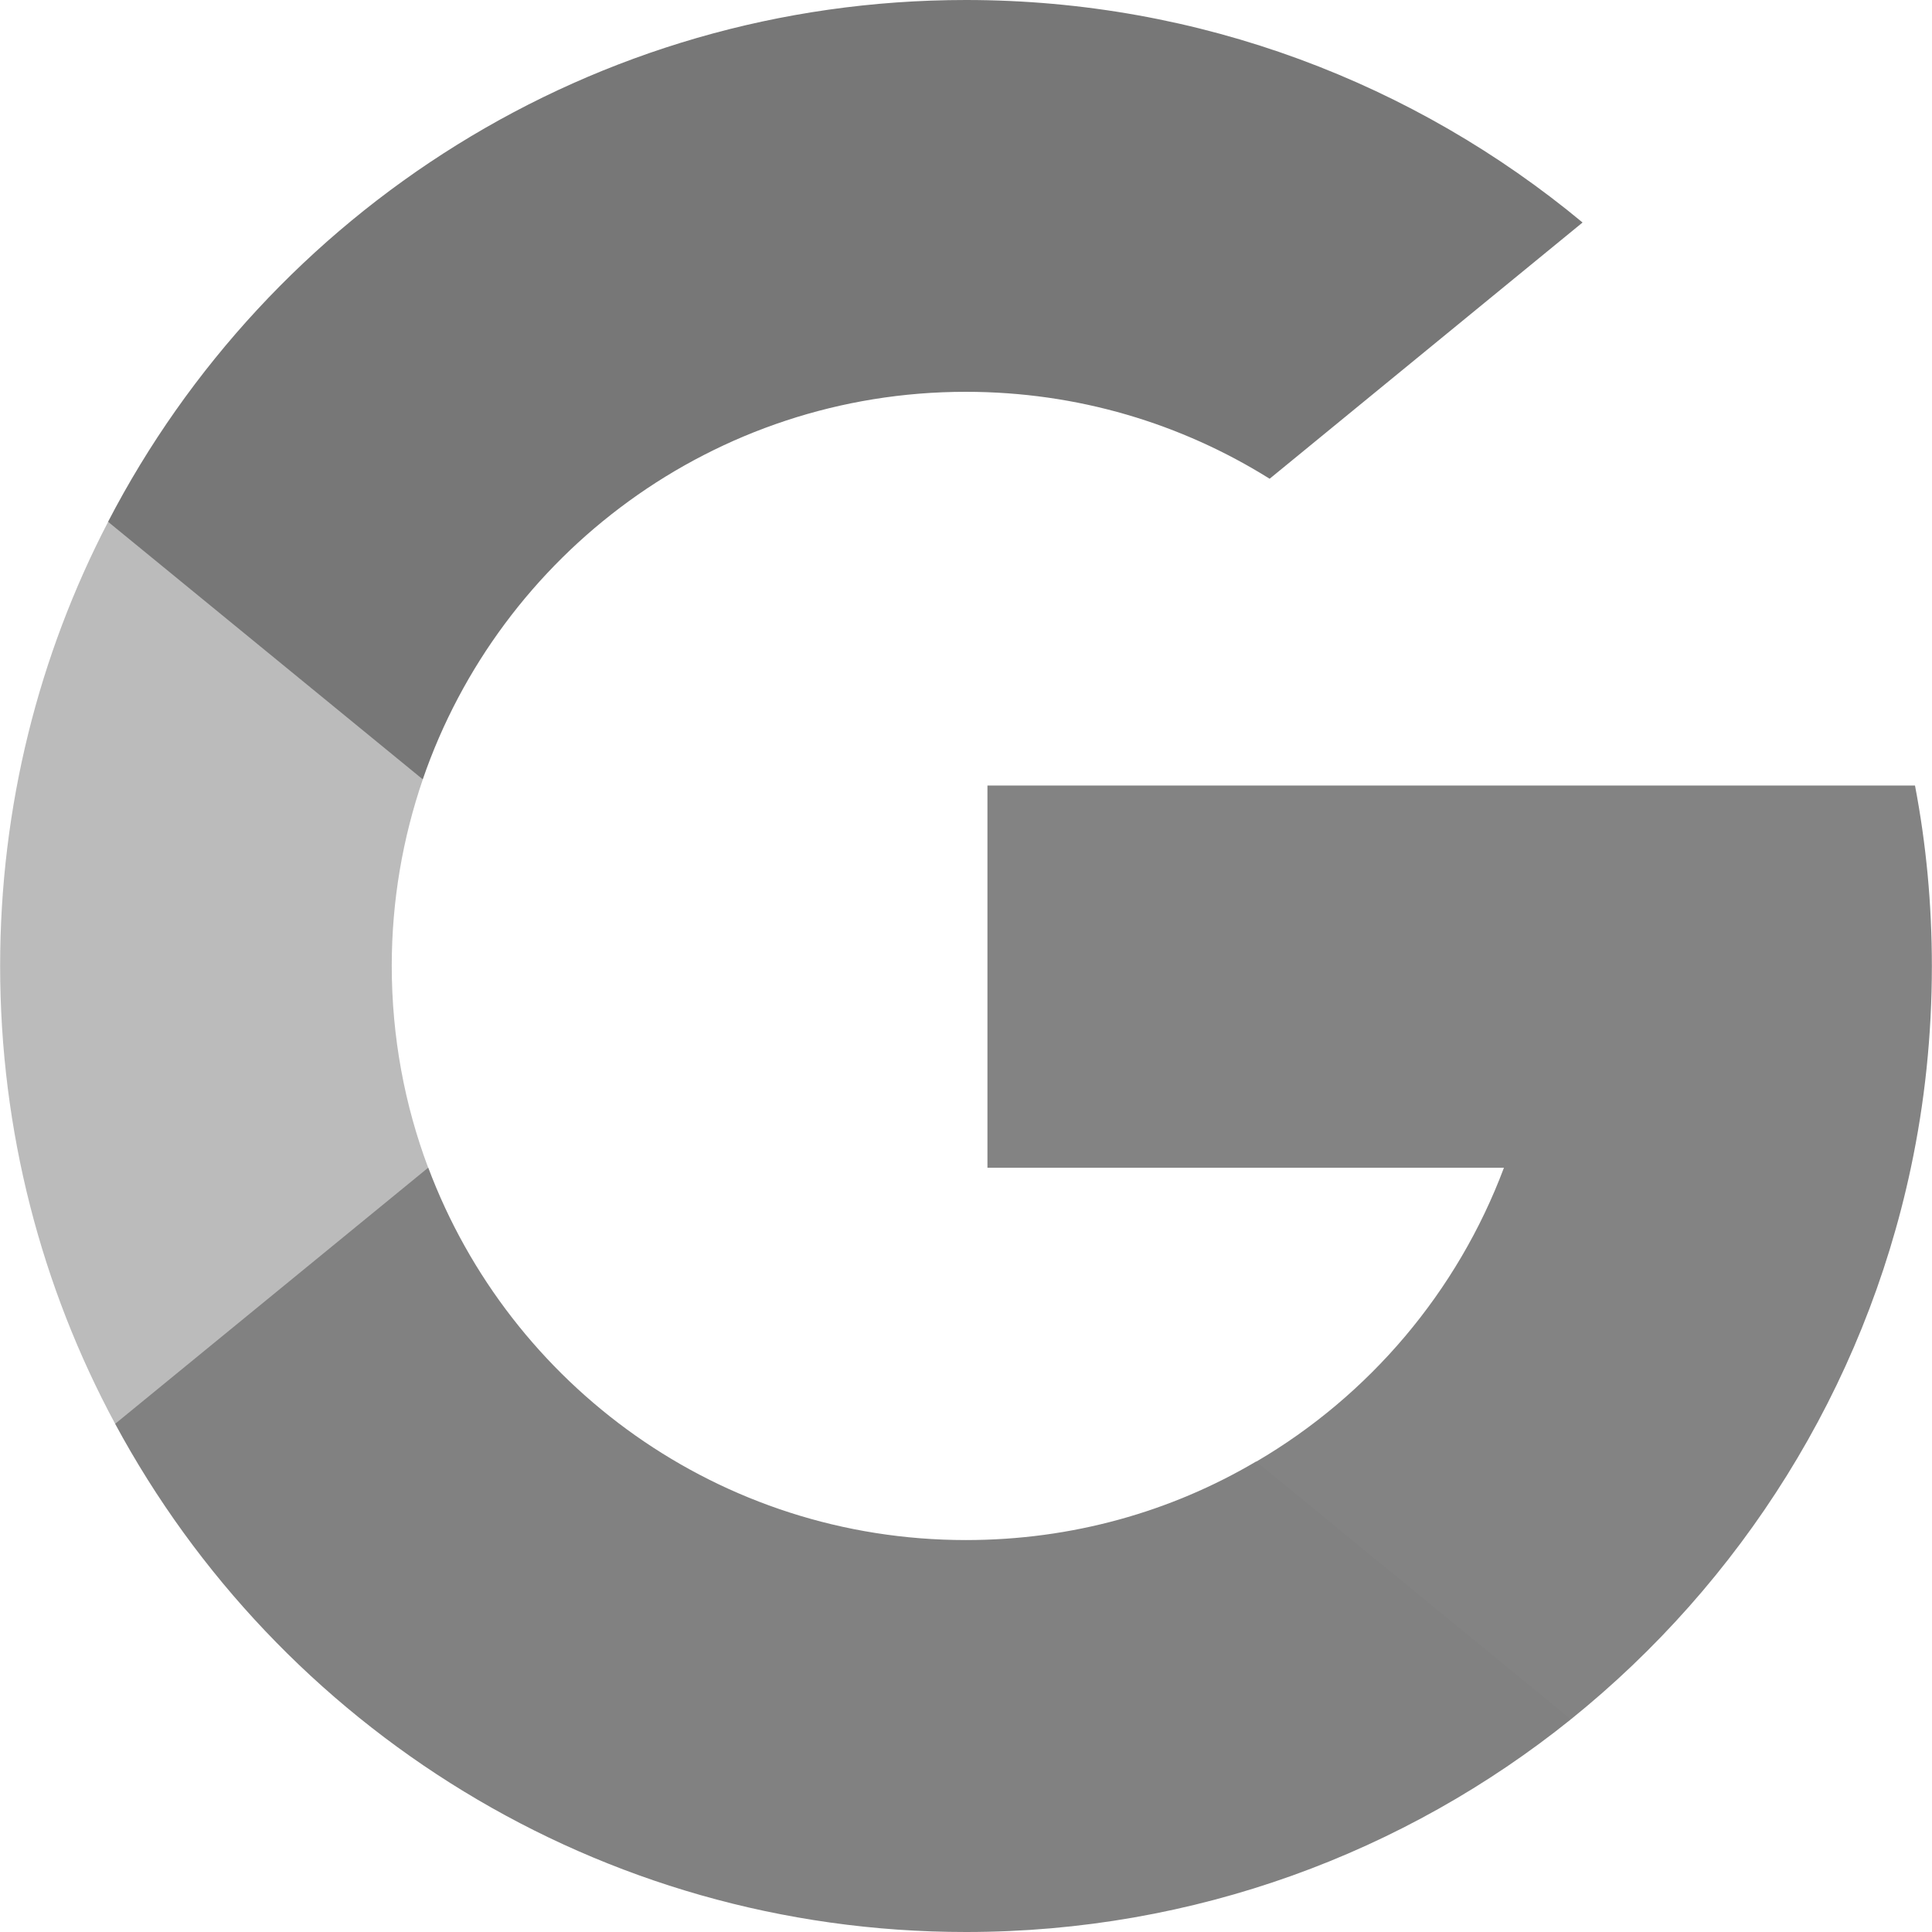 <?xml version="1.0" encoding="utf-8"?>
<!-- Generator: Adobe Illustrator 16.0.0, SVG Export Plug-In . SVG Version: 6.00 Build 0)  -->
<!DOCTYPE svg PUBLIC "-//W3C//DTD SVG 1.1//EN" "http://www.w3.org/Graphics/SVG/1.1/DTD/svg11.dtd">
<svg version="1.1" id="Calque_1" xmlns="http://www.w3.org/2000/svg" xmlns:xlink="http://www.w3.org/1999/xlink" x="0px" y="0px"
	 width="30px" height="30px" viewBox="0 0 30 30" enable-background="new 0 0 30 30" xml:space="preserve">
<g>
	<path fill="#BBBBBB" d="M6.649,18.133l-1.046,3.896l-3.815,0.08C0.648,19.992,0.002,17.57,0.002,15
		c0-2.484,0.603-4.831,1.677-6.897l3.398,0.624l1.488,3.376C6.254,13.013,6.083,13.985,6.083,15
		C6.084,16.104,6.283,17.158,6.649,18.133z"/>
	<path fill="#838383" d="M29.736,12.198c0.174,0.91,0.262,1.844,0.262,2.802c0,1.076-0.111,2.123-0.326,3.133
		c-0.73,3.438-2.639,6.439-5.281,8.566v-0.002l-4.279-0.221l-0.606-3.779c1.756-1.027,3.125-2.639,3.847-4.564h-8.02v-5.935h8.136
		H29.736z"/>
	<path fill="#818181" d="M24.391,26.697v0.002C21.82,28.766,18.553,30,14.998,30c-5.71,0-10.677-3.191-13.21-7.891l4.862-3.978
		c1.268,3.382,4.527,5.783,8.349,5.783c1.646,0,3.185-0.44,4.506-1.22L24.391,26.697z"/>
	<path fill="#777777" d="M24.574,3.455l-4.859,3.979c-1.367-0.855-2.98-1.35-4.717-1.35c-3.908,0-7.231,2.518-8.433,6.018l-4.887-4
		C4.173,3.29,9.202,0,14.998,0C18.639,0,21.977,1.299,24.574,3.455z"/>
</g>
</svg>
